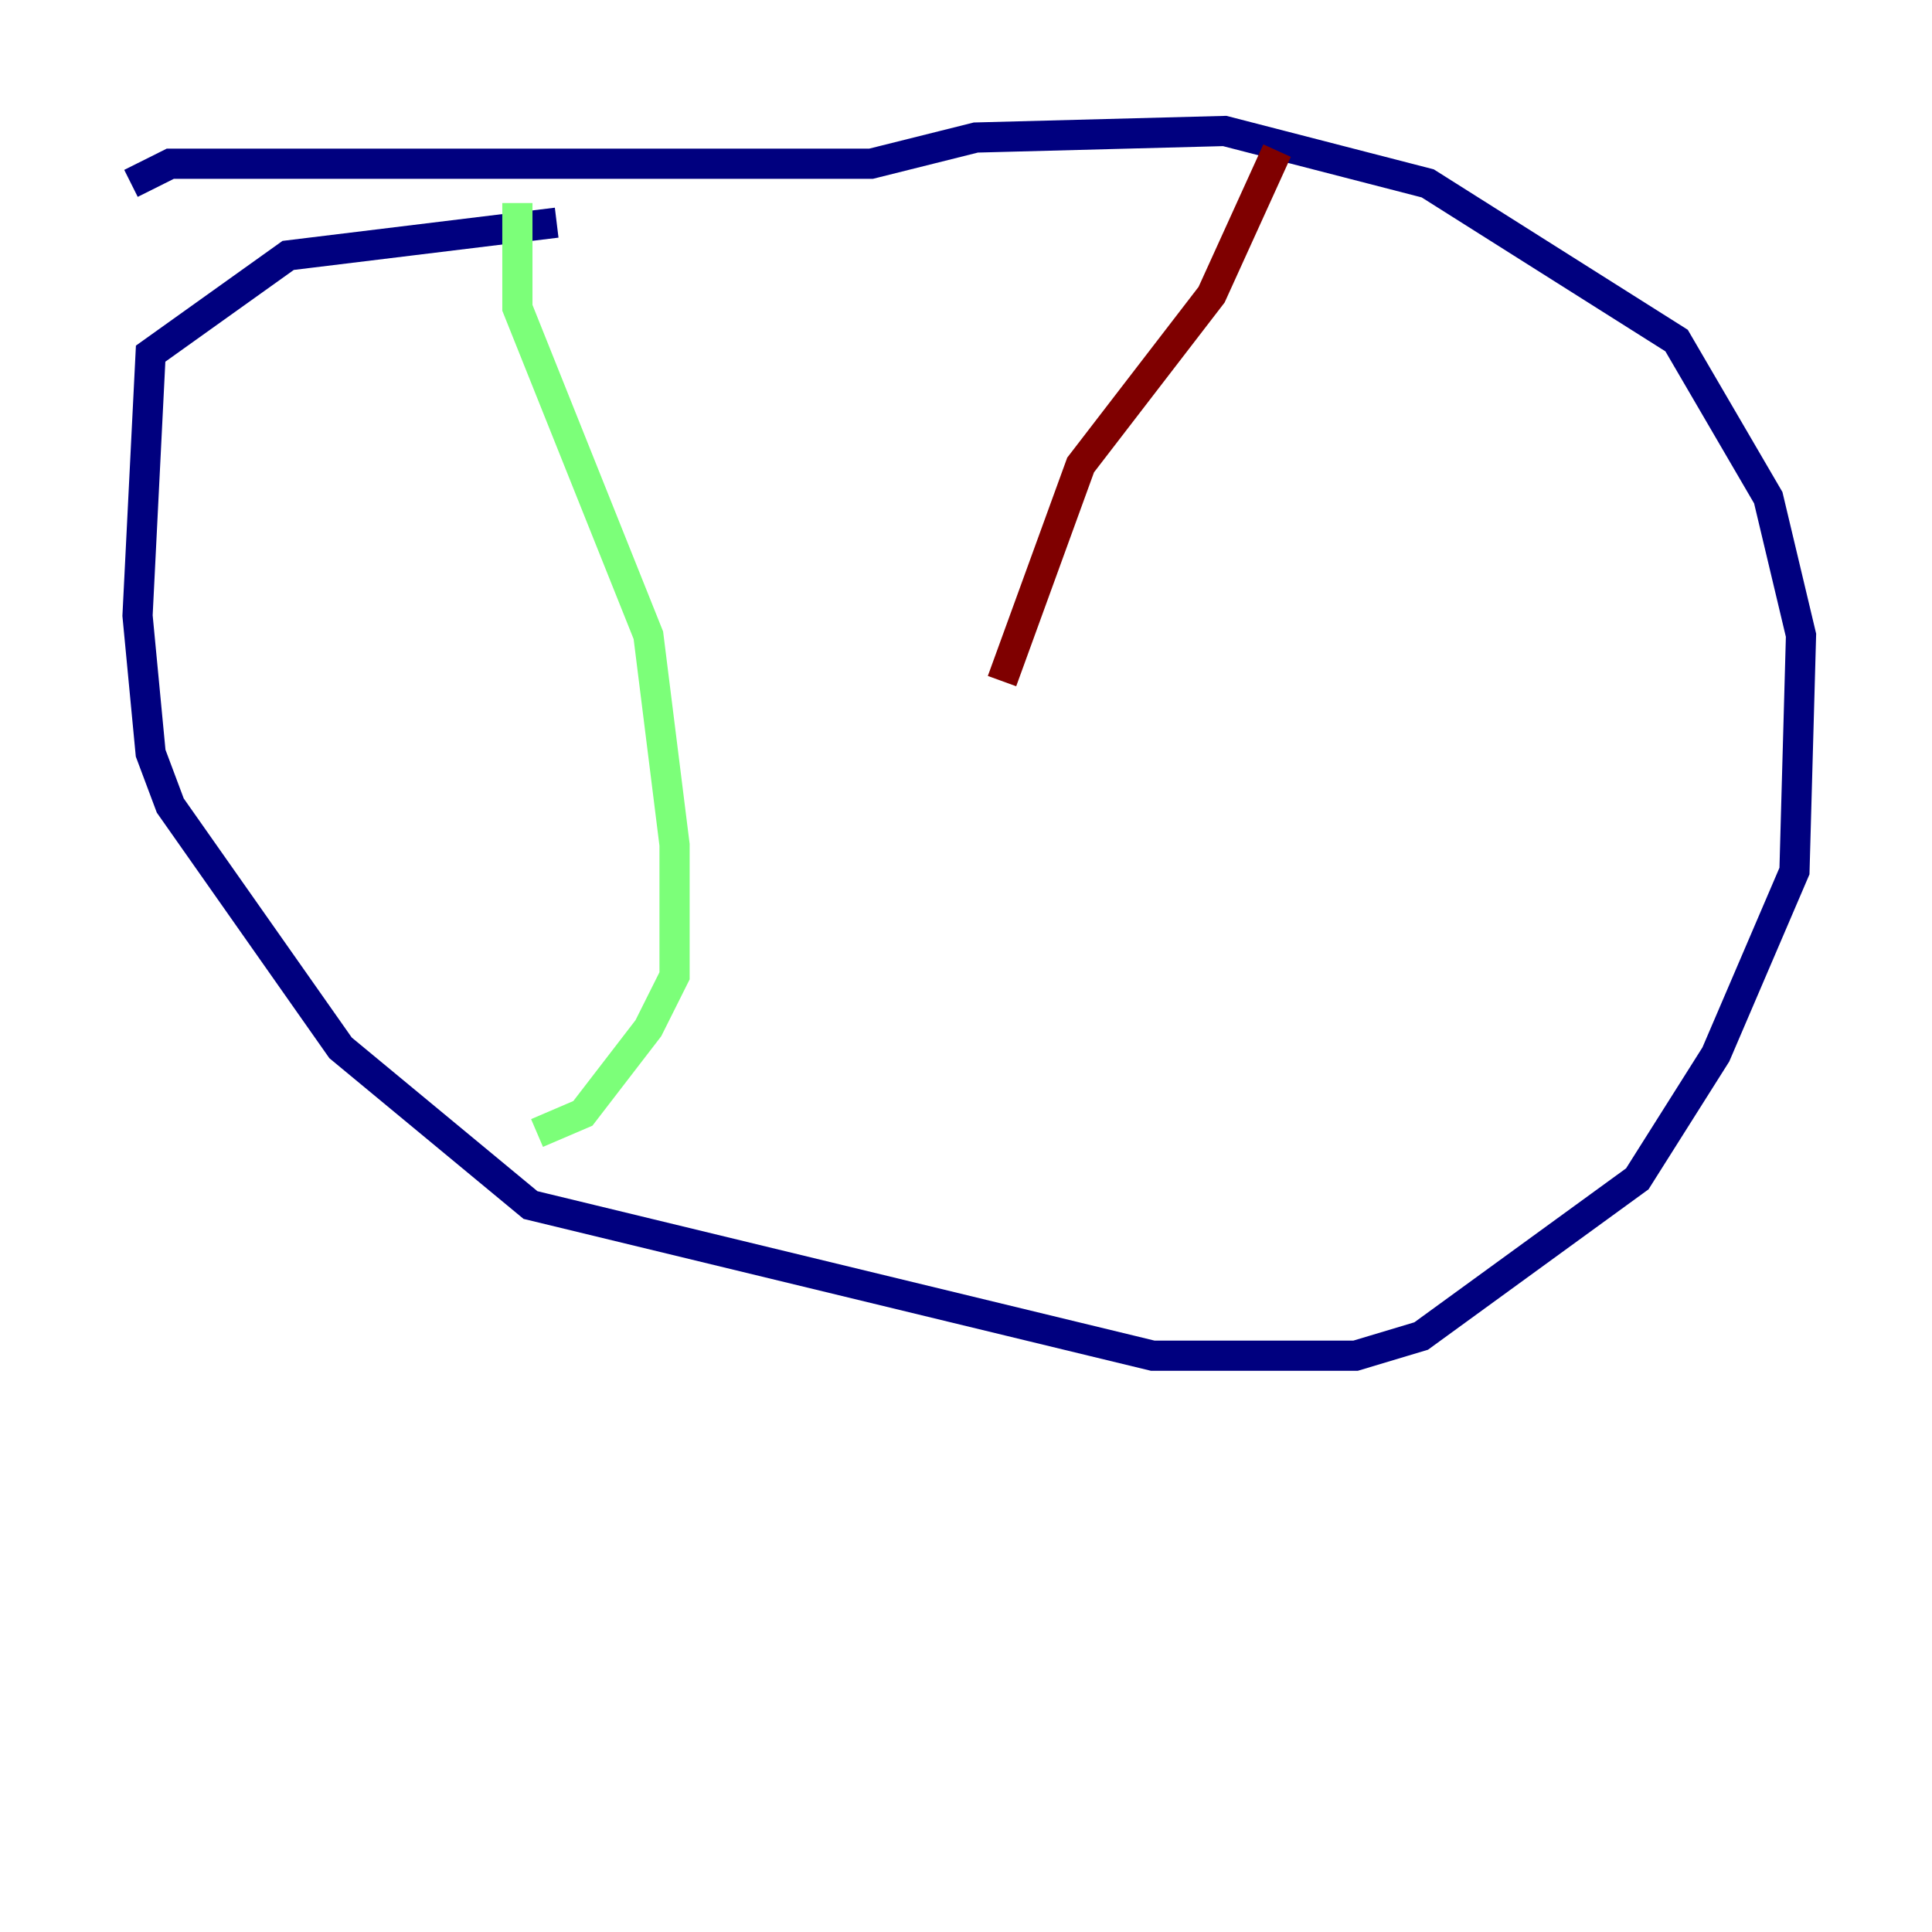 <?xml version="1.0" encoding="utf-8" ?>
<svg baseProfile="tiny" height="128" version="1.2" viewBox="0,0,128,128" width="128" xmlns="http://www.w3.org/2000/svg" xmlns:ev="http://www.w3.org/2001/xml-events" xmlns:xlink="http://www.w3.org/1999/xlink"><defs /><polyline fill="none" points="36.881,14.752 19.091,16.922 9.98,23.43 9.112,40.786 9.98,49.898 11.281,53.37 22.563,69.424 35.146,79.837 76.366,89.817 89.817,89.817 94.156,88.515 108.475,78.102 113.681,69.858 118.888,57.709 119.322,42.088 117.153,32.976 111.078,22.563 94.59,12.149 81.139,8.678 64.651,9.112 57.709,10.848 11.281,10.848 8.678,12.149" stroke="#00007f" stroke-width="2" /><polyline fill="none" points="34.278,13.451 34.278,20.393 42.956,42.088 44.691,55.973 44.691,64.651 42.956,68.122 38.617,73.763 35.58,75.064" stroke="#7cff79" stroke-width="2" /><polyline fill="none" points="84.61,9.98 80.271,19.525 71.593,30.807 66.386,45.125" stroke="#7f0000" stroke-width="2" /></svg>
